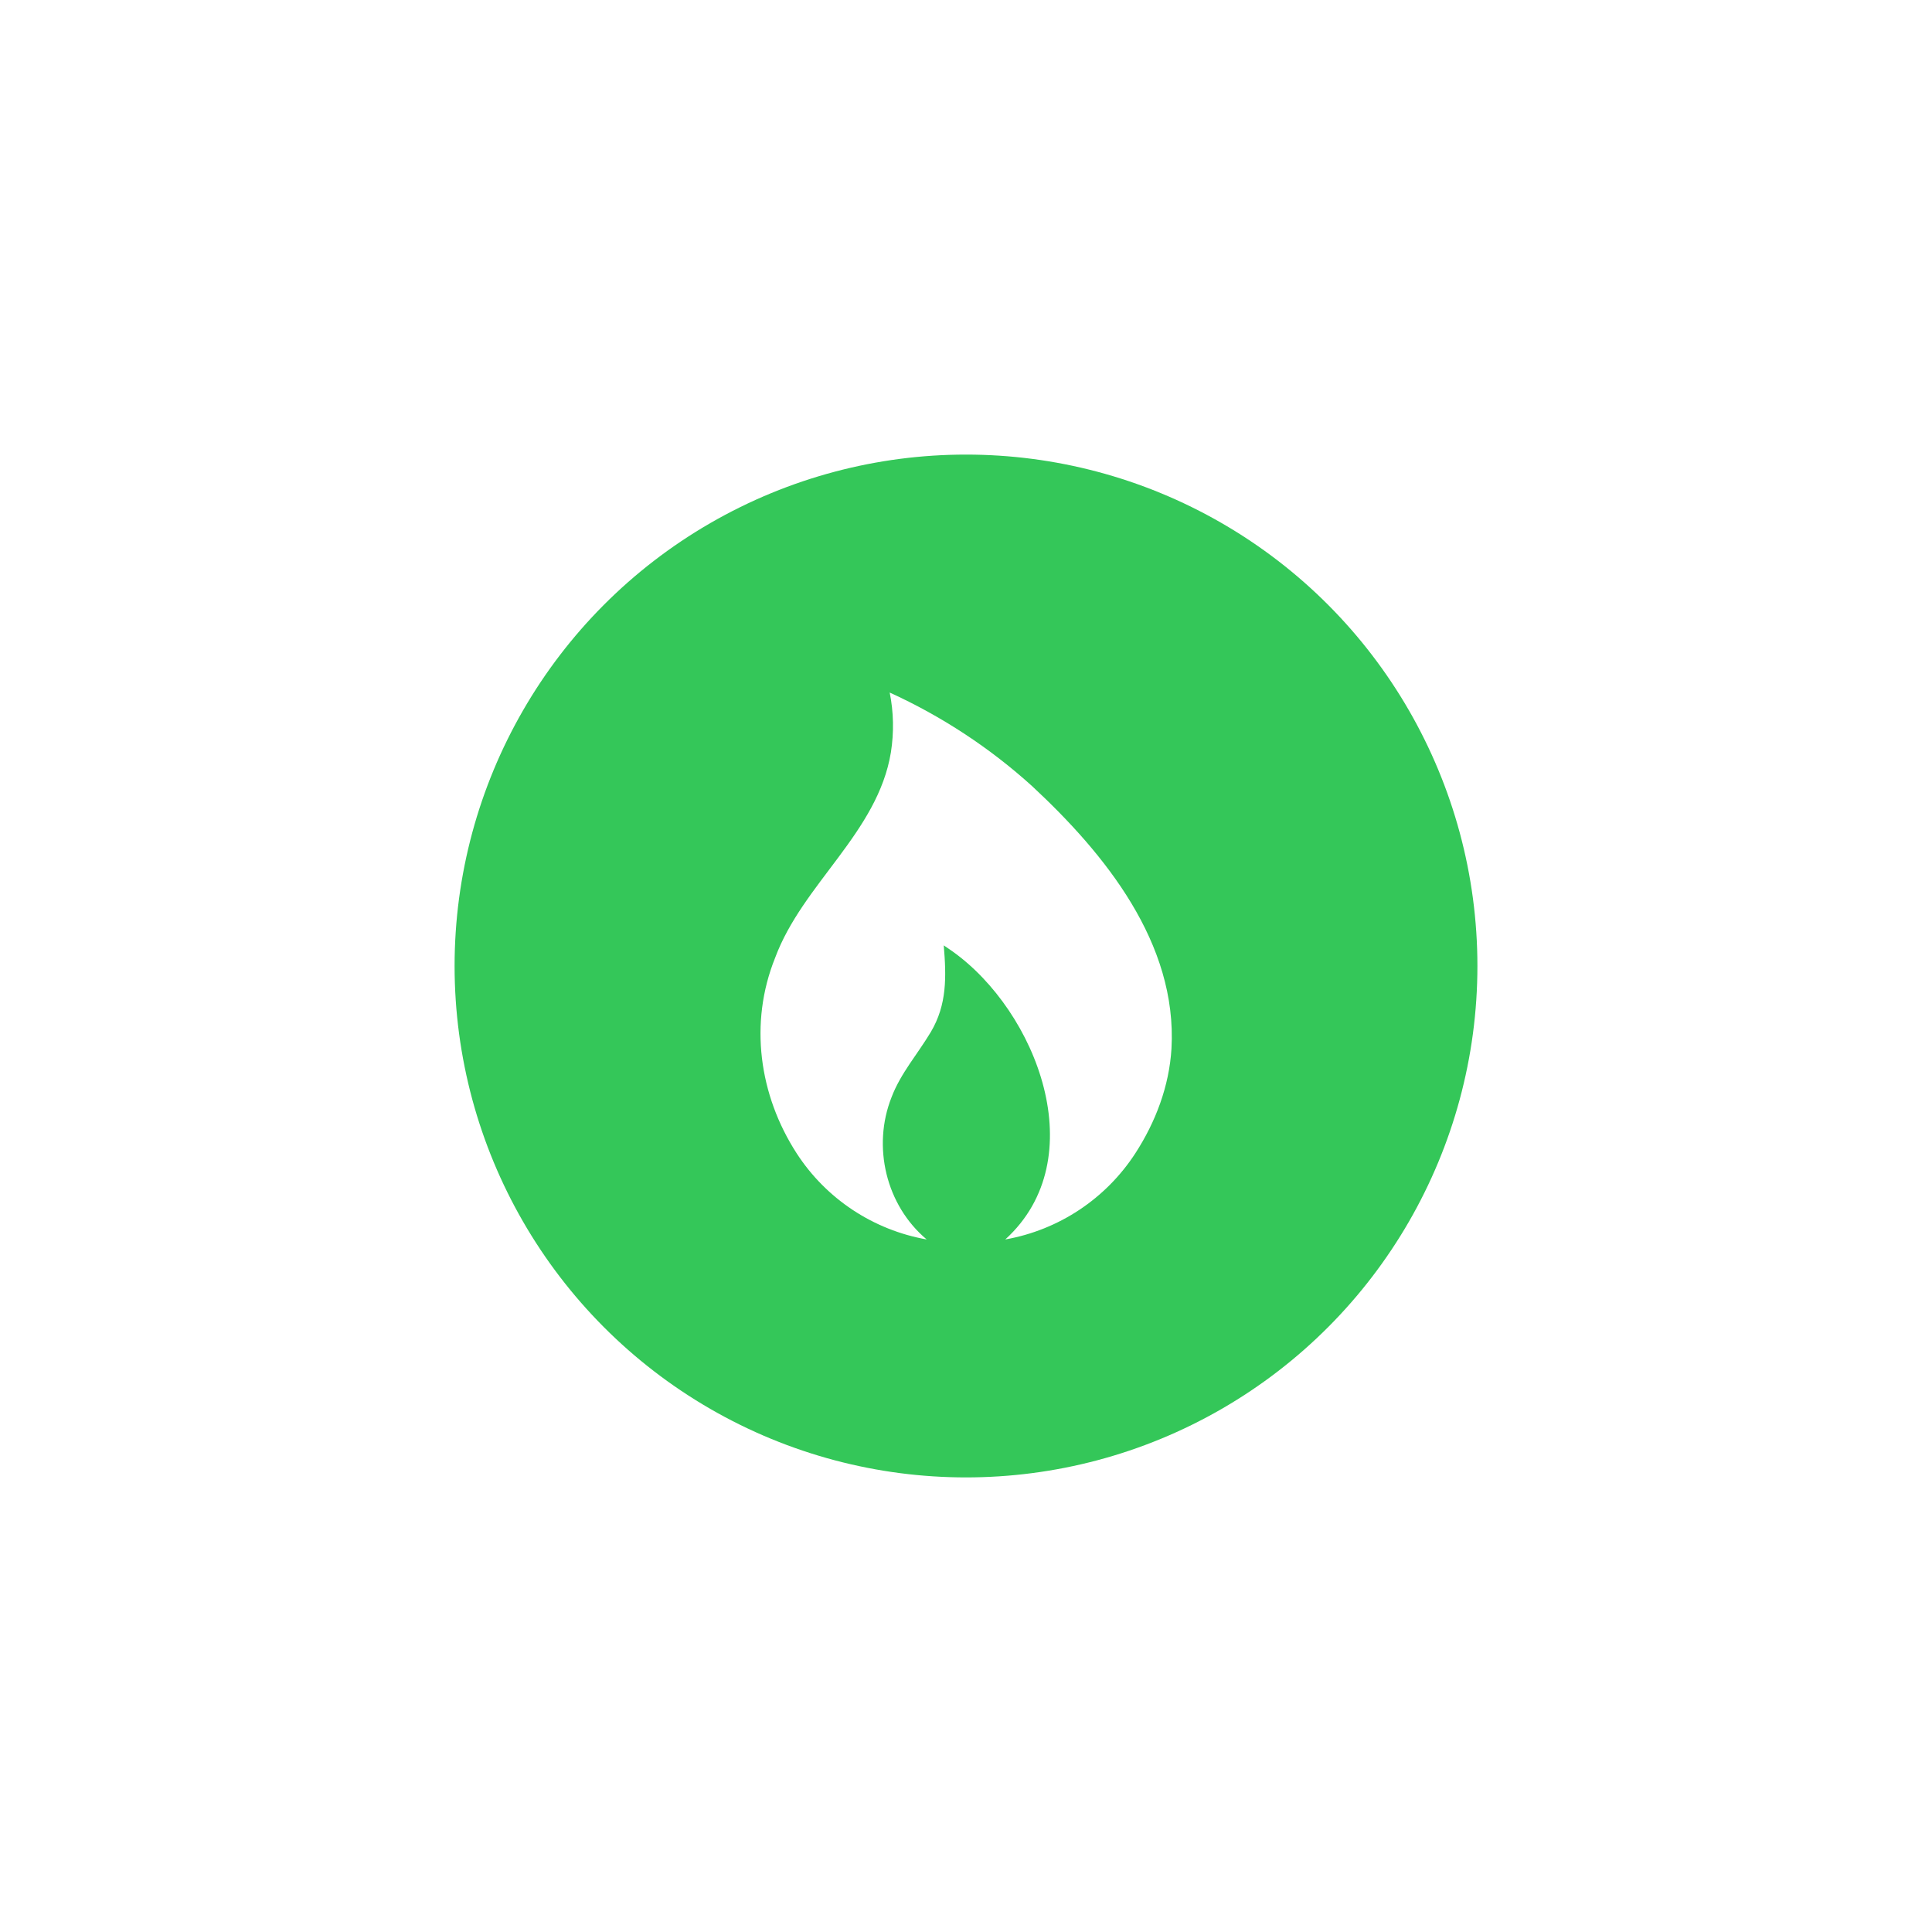 <svg width="68" height="68" viewBox="0 0 68 68" fill="none" xmlns="http://www.w3.org/2000/svg">
<g filter="url(#filter0_d_77_414)">
<rect x="12" y="12" width="44" height="44" rx="22" fill="white" shape-rendering="crispEdges"/>
<circle cx="34" cy="34" r="18" fill="#34C759"/>
<path d="M36.332 27.674C38.891 30.054 41.442 33.195 41.232 36.909C41.153 38.226 40.676 39.486 39.963 40.588C38.922 42.194 37.264 43.292 35.382 43.625C38.51 40.781 36.489 35.597 33.523 33.484L33.217 33.274C33.309 34.377 33.335 35.356 32.762 36.323C32.302 37.094 31.699 37.776 31.379 38.62C30.693 40.352 31.182 42.422 32.617 43.625C30.736 43.292 29.074 42.194 28.037 40.589C26.715 38.541 26.361 36.004 27.28 33.716C28.247 31.104 30.894 29.306 31.357 26.479C31.467 25.779 31.454 25.067 31.314 24.375C33.147 25.211 34.84 26.322 36.332 27.674Z" fill="white"/>
</g>
<defs>
<filter id="filter0_d_77_414" x="0" y="0" width="68" height="68" filterUnits="userSpaceOnUse" color-interpolation-filters="sRGB">
<feFlood flood-opacity="0" result="BackgroundImageFix"/>
<feColorMatrix in="SourceAlpha" type="matrix" values="0 0 0 0 0 0 0 0 0 0 0 0 0 0 0 0 0 0 127 0" result="hardAlpha"/>
<feOffset/>
<feGaussianBlur stdDeviation="6"/>
<feComposite in2="hardAlpha" operator="out"/>
<feColorMatrix type="matrix" values="0 0 0 0 0 0 0 0 0 0 0 0 0 0 0 0 0 0 0.08 0"/>
<feBlend mode="normal" in2="BackgroundImageFix" result="effect1_dropShadow_77_414"/>
<feBlend mode="normal" in="SourceGraphic" in2="effect1_dropShadow_77_414" result="shape"/>
</filter>
</defs>
</svg>
